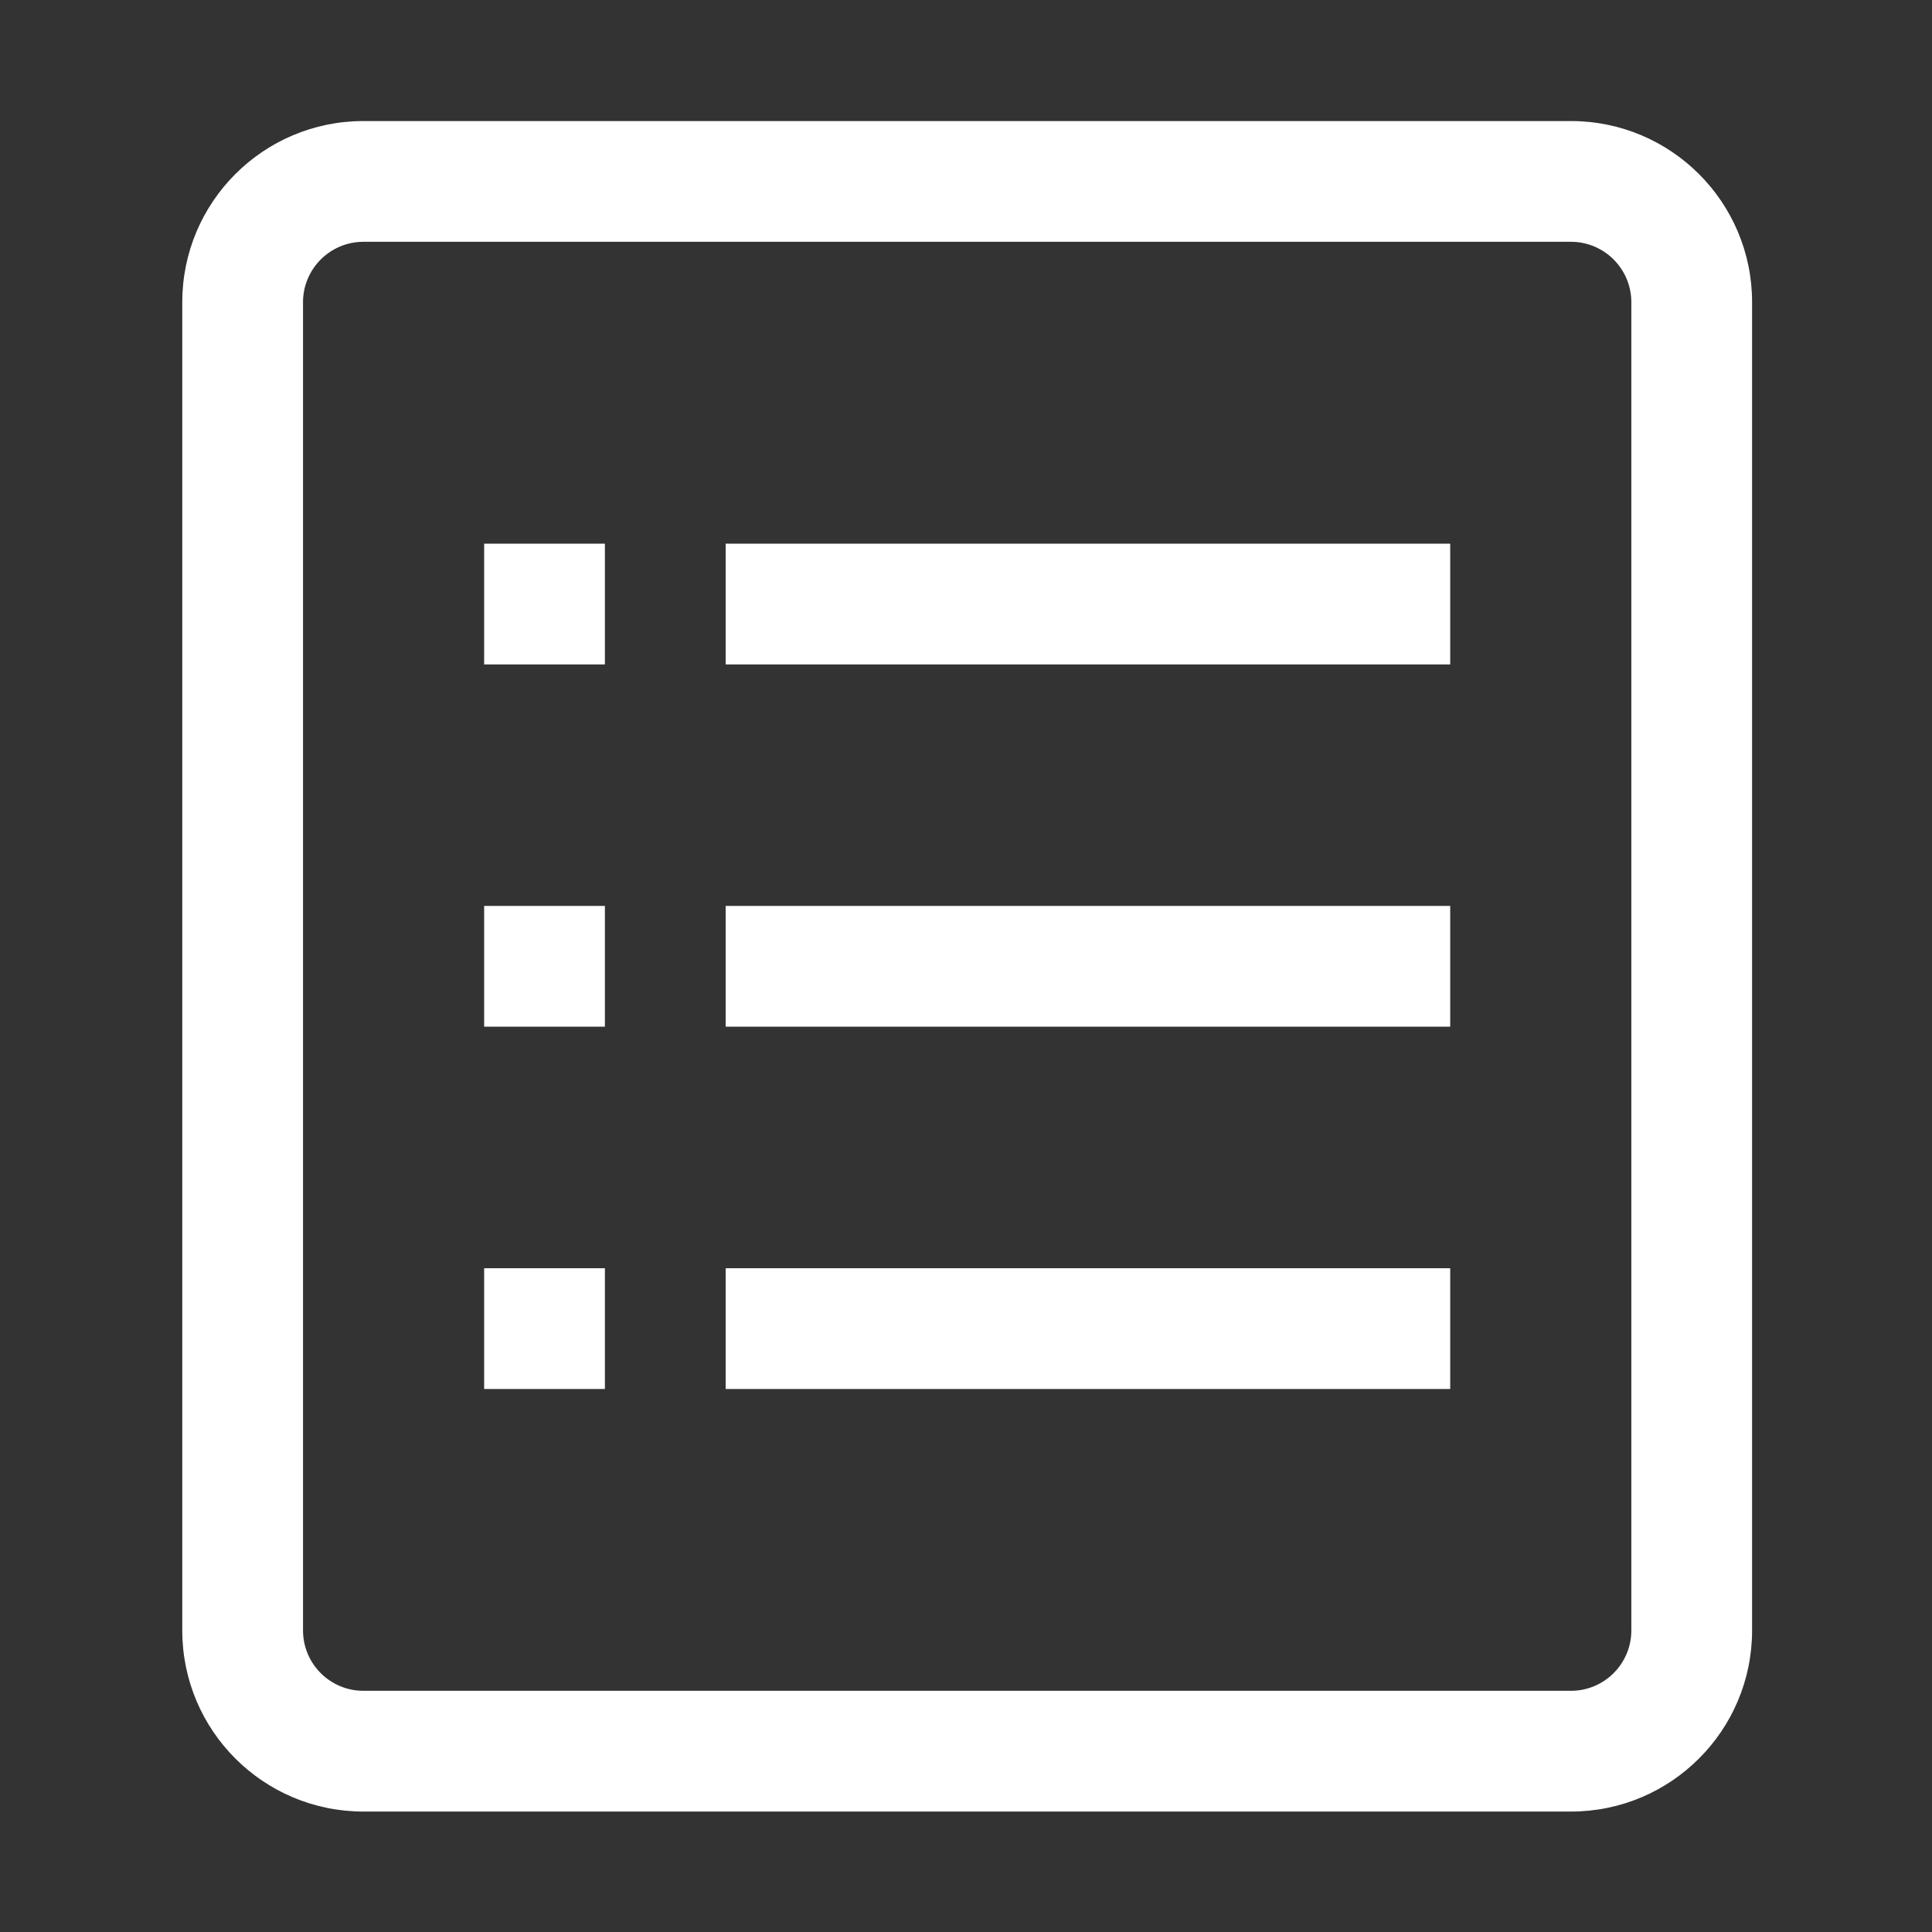 <?xml version="1.0" encoding="utf-8"?>
<!-- Generator: Adobe Illustrator 16.0.0, SVG Export Plug-In . SVG Version: 6.00 Build 0) -->
<svg version="1.2" baseProfile="tiny" id="Layer_1" xmlns="http://www.w3.org/2000/svg" xmlns:xlink="http://www.w3.org/1999/xlink" x="0px" y="0px" width="100%" height="100%" viewBox="0 0 32 32" xml:space="preserve">
	<rect x="0" y="0" width="32" height="32" fill="#333333" stroke="none"/>
	<path fill="#FFFFFF" d="M26.02,4.005c0.552,0,1,0.449,1,1v22c0,0.552-0.448,1-1,1H6.019c-0.552,0-1-0.448-1-1v-22
	c0-0.551,0.448-1,1-1H26.02 M26.02,2.005H6.019c-1.657,0-3,1.343-3,3v22c0,1.657,1.343,3,3,3H26.02c1.656,0,3-1.343,3-3v-22
	C29.02,3.348,27.676,2.005,26.02,2.005L26.02,2.005z" />
	<g>
		<rect x="12.019" y="9.005" fill="#FFFFFF" width="12.001" height="2" />
		<rect x="12.019" y="15.005" fill="#FFFFFF" width="12.001" height="2" />
		<rect x="12.019" y="21.006" fill="#FFFFFF" width="12.001" height="2" />
	</g>
	<g>
		<rect x="8.019" y="9.005" fill="#FFFFFF" width="2" height="2" />
		<rect x="8.019" y="15.005" fill="#FFFFFF" width="2" height="2" />
		<rect x="8.019" y="21.006" fill="#FFFFFF" width="2" height="2" />
	</g>
</svg>
